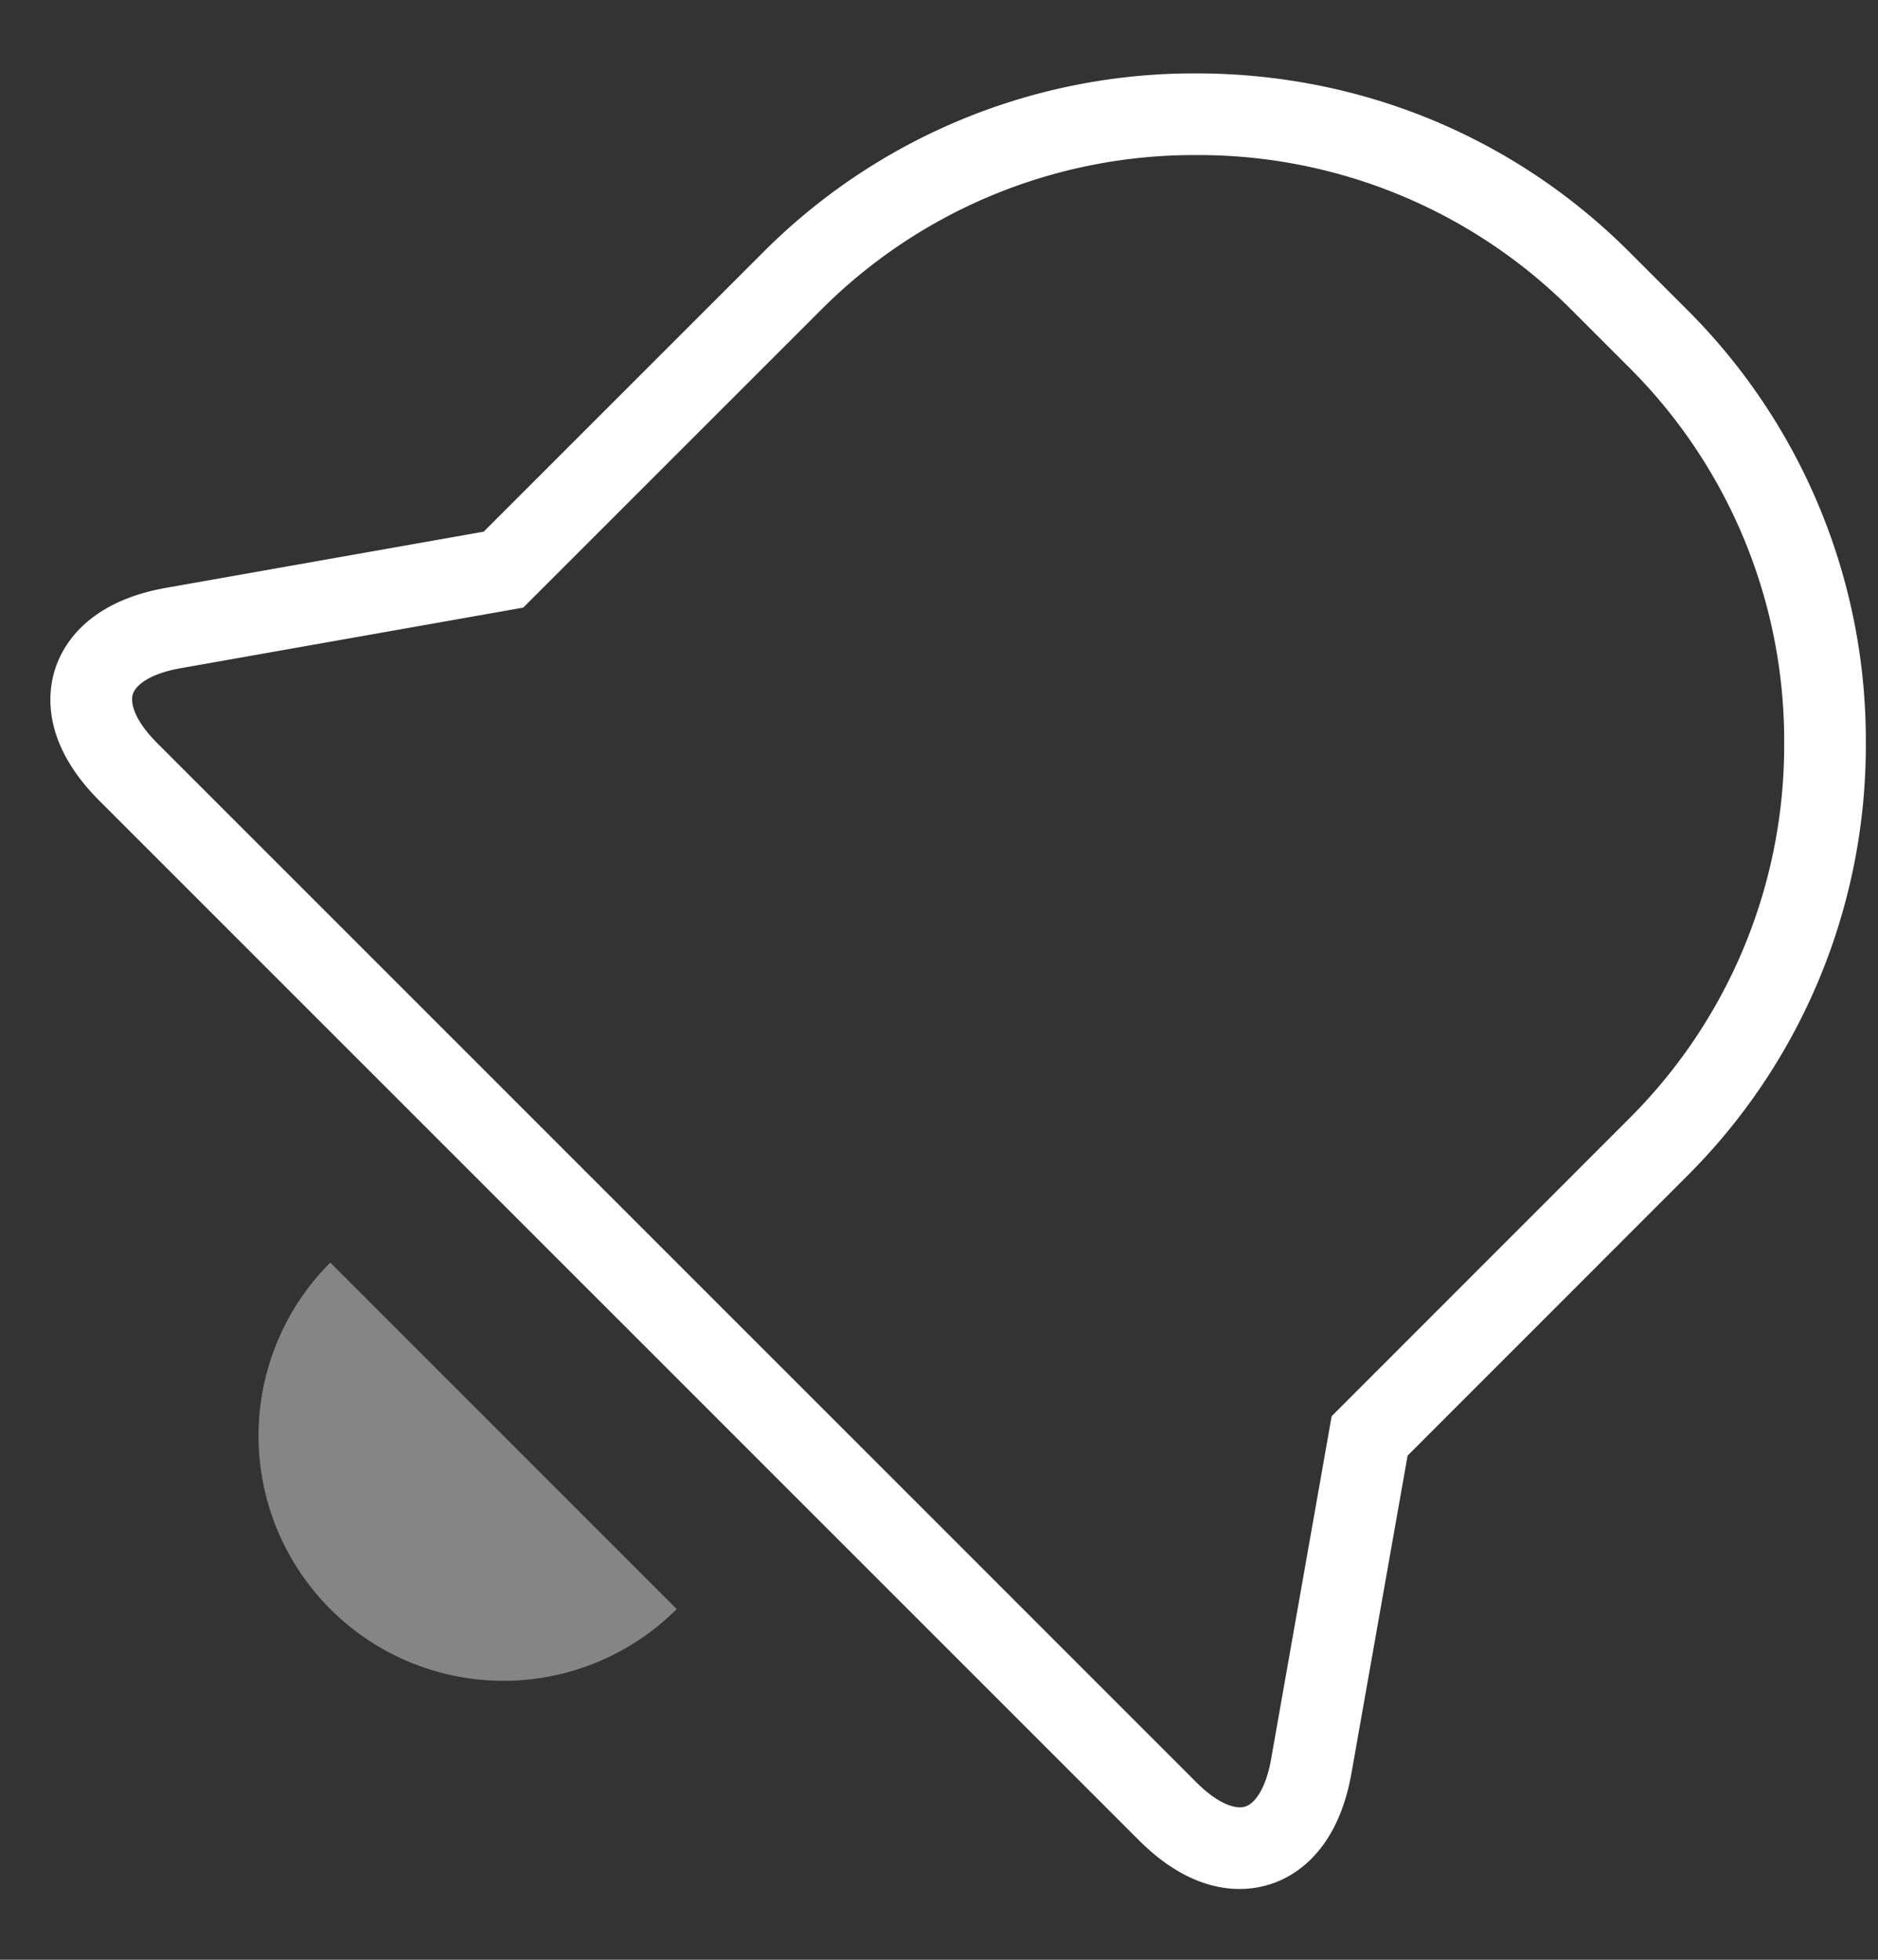 <svg xmlns="http://www.w3.org/2000/svg" width="23" height="24" viewBox="0 0 23 24"><rect x="0" y="0" width="23" height="24" fill="#333333" stroke="none"/><g fill="none" fill-rule="evenodd"><path d="M0 0h24v24H0z"/><path fill="#FFF" d="M15.181 23.133c-.324 0-.76-.123-1.236-.6L1.217 9.806C.522 9.111.578 8.502.673 8.2c.096-.302.399-.832 1.366-1.002l3.885-.687 3.425-3.424A7.446 7.446 0 0 1 14.652.899c2.009 0 3.893.777 5.304 2.188l.707.707a7.448 7.448 0 0 1 2.188 5.304 7.446 7.446 0 0 1-2.188 5.303l-3.424 3.425-.687 3.886c-.17.966-.7 1.271-1.002 1.365-.095.03-.22.056-.369.056zm-.53-21.234a6.451 6.451 0 0 0-4.596 1.896L6.408 7.441l-4.195.742c-.379.066-.552.208-.586.318-.035.11.024.325.297.598l12.728 12.728c.271.271.486.333.598.297.11-.034.252-.206.318-.585l.741-4.196 3.646-3.647A6.45 6.45 0 0 0 21.851 9.1a6.453 6.453 0 0 0-1.896-4.597l-.707-.707a6.448 6.448 0 0 0-4.597-1.897z"/><path fill="#FFF" d="M8.288 19.705a3 3 0 1 1-4.243-4.243" opacity=".4"/></g></svg>